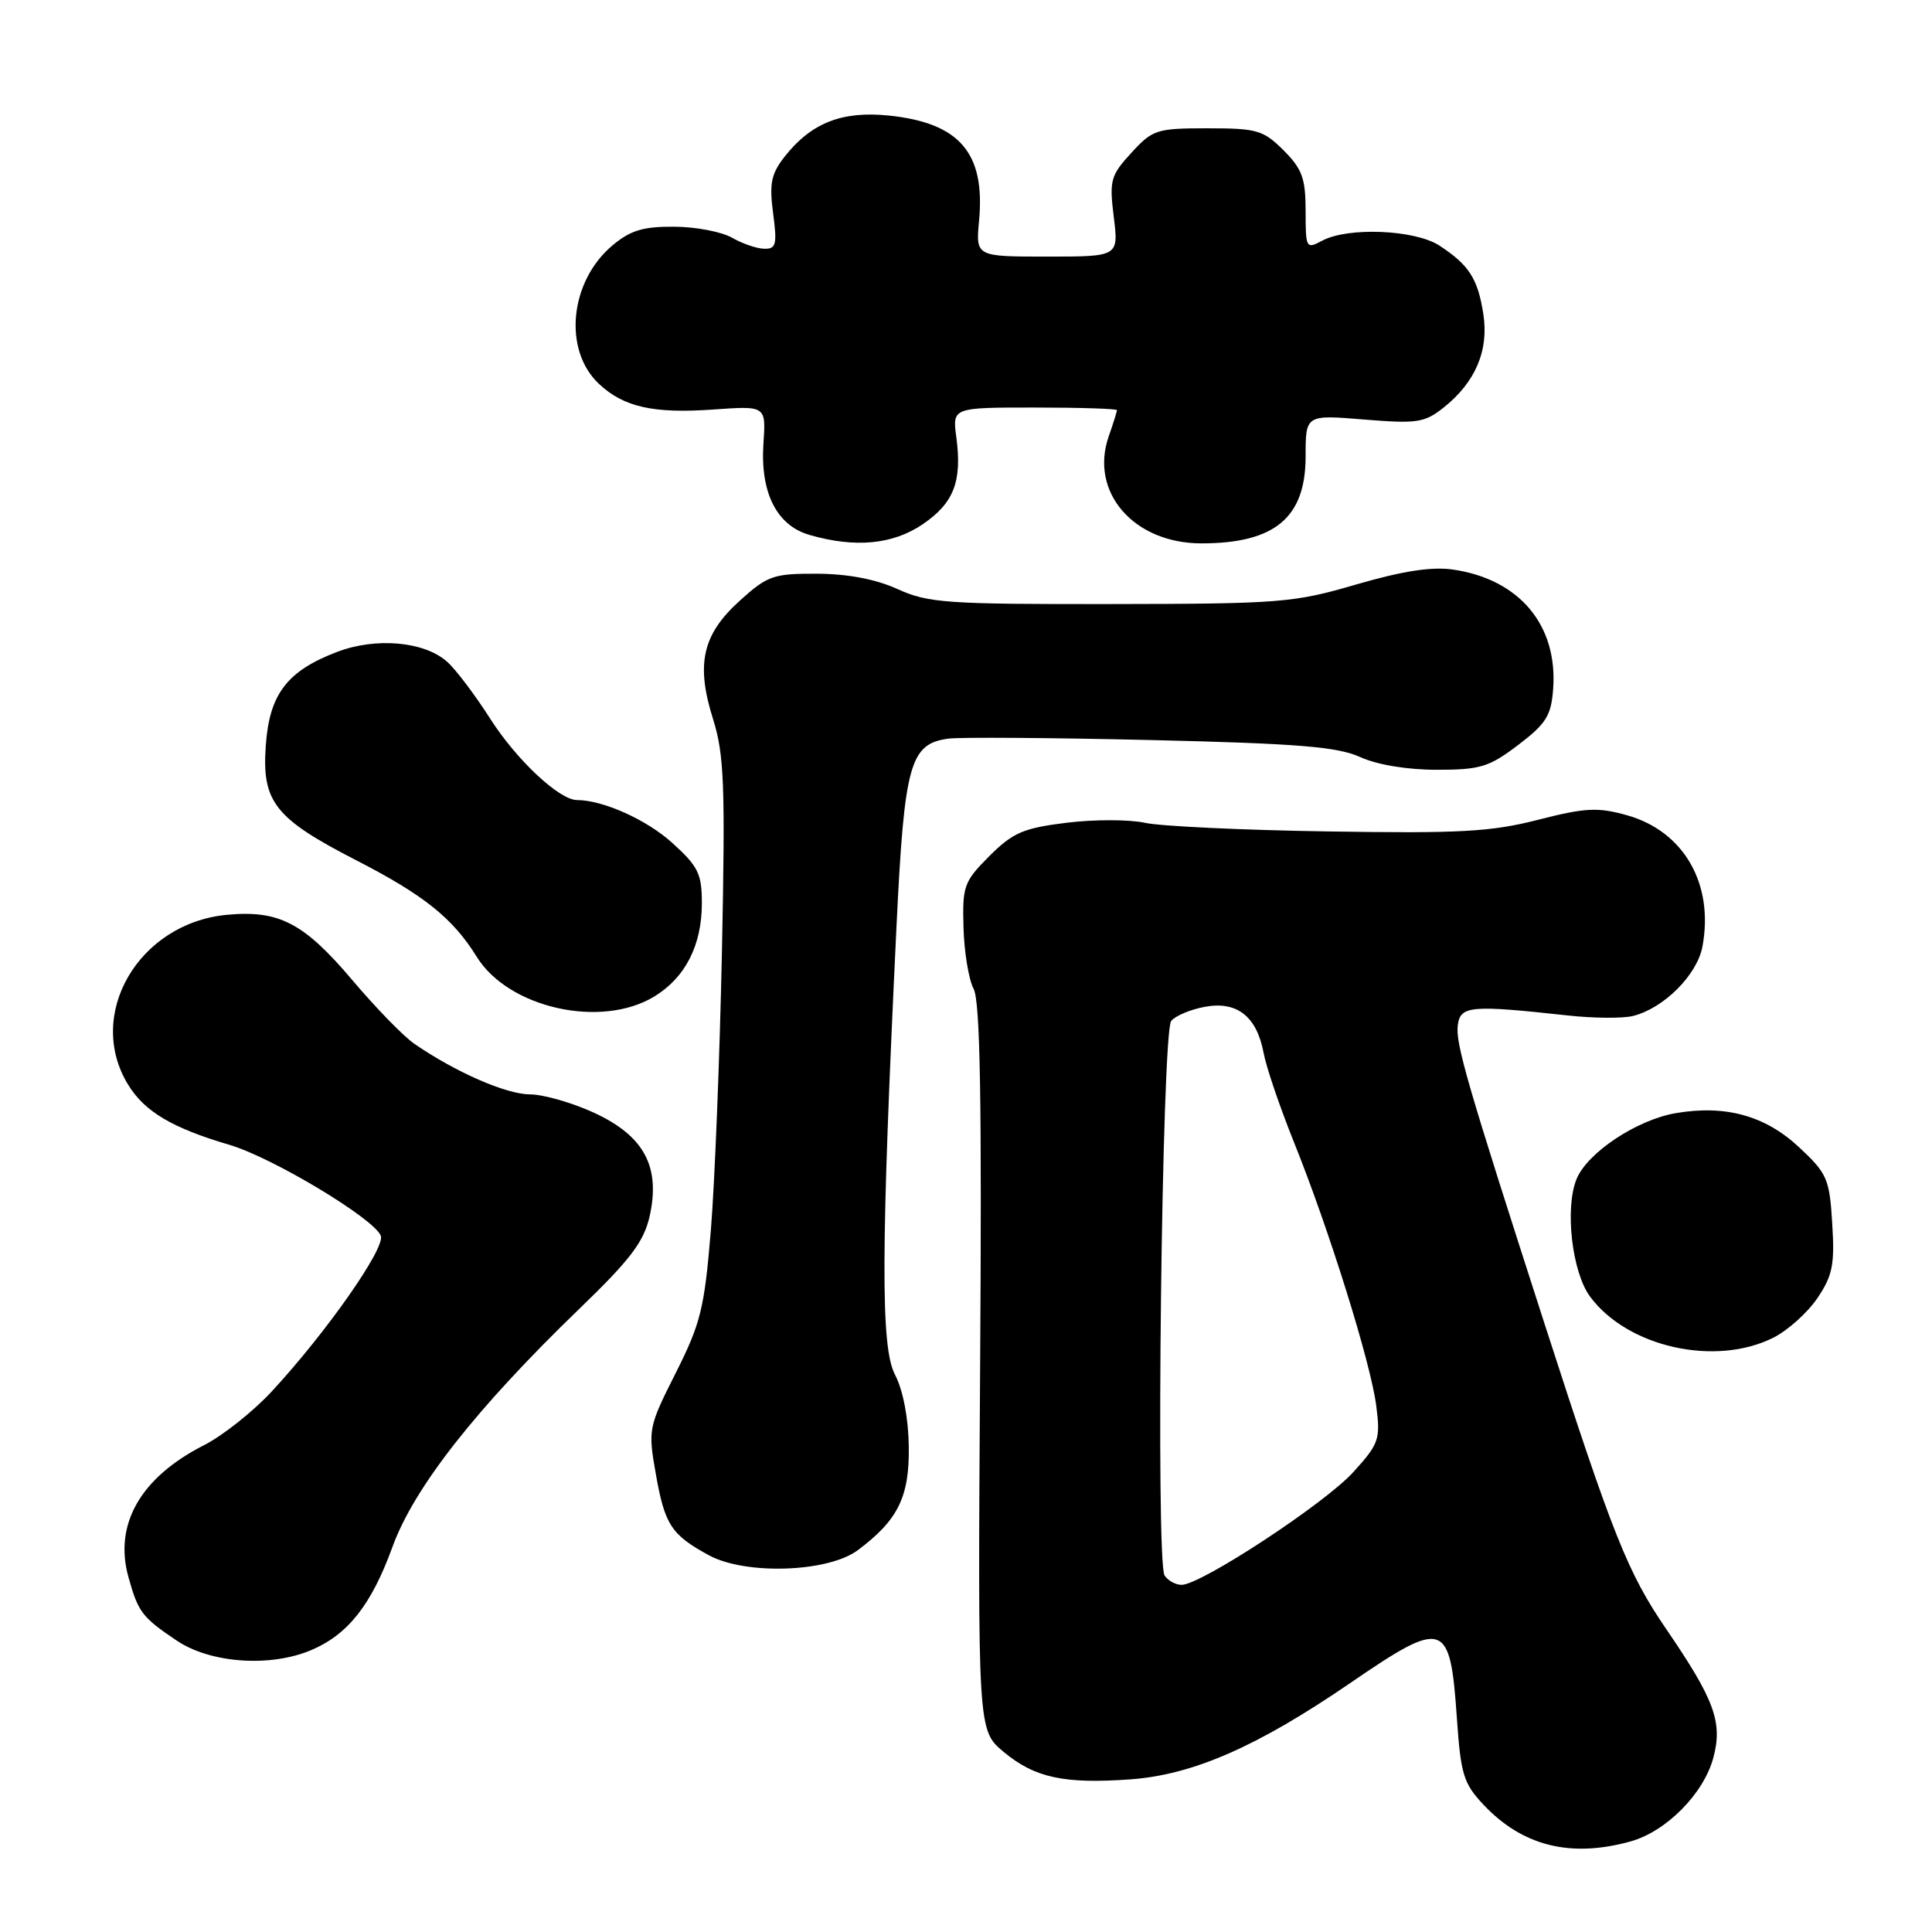 <?xml version="1.0" encoding="UTF-8" standalone="no"?>
<!DOCTYPE svg PUBLIC "-//W3C//DTD SVG 1.1//EN" "http://www.w3.org/Graphics/SVG/1.1/DTD/svg11.dtd" >
<svg xmlns="http://www.w3.org/2000/svg" xmlns:xlink="http://www.w3.org/1999/xlink" version="1.1" viewBox="0 0 256 256">
 <g >
 <path fill="currentColor"
d=" M 216.05 244.00 C 220.78 242.69 225.74 237.68 227.02 232.93 C 228.29 228.22 227.19 225.23 220.79 215.87 C 215.69 208.41 213.73 203.52 204.69 175.50 C 194.34 143.41 192.83 138.22 193.17 135.79 C 193.53 133.27 194.89 133.15 207.71 134.55 C 211.13 134.93 215.03 134.96 216.39 134.62 C 220.46 133.60 224.87 129.19 225.58 125.44 C 227.14 117.13 223.11 110.13 215.57 108.02 C 211.70 106.94 210.08 107.02 203.79 108.63 C 197.59 110.22 193.45 110.45 176.00 110.17 C 164.72 110.00 153.80 109.48 151.72 109.03 C 149.65 108.57 144.96 108.57 141.32 109.02 C 135.57 109.73 134.21 110.33 131.09 113.44 C 127.72 116.82 127.51 117.41 127.67 122.94 C 127.76 126.18 128.37 129.82 129.01 131.03 C 129.88 132.64 130.11 145.87 129.87 181.24 C 129.56 229.27 129.56 229.27 132.98 232.13 C 137.11 235.57 141.01 236.41 149.84 235.77 C 158.10 235.16 166.61 231.43 178.81 223.08 C 191.43 214.44 192.15 214.67 193.05 227.75 C 193.56 235.10 193.93 236.33 196.56 239.12 C 201.72 244.61 208.11 246.21 216.05 244.00 Z  M 41.28 218.63 C 46.12 216.57 49.23 212.61 52.00 204.98 C 54.86 197.11 63.07 186.65 76.77 173.42 C 83.54 166.89 85.31 164.55 86.08 161.16 C 87.54 154.63 85.37 150.54 78.79 147.48 C 75.88 146.13 72.02 145.02 70.22 145.01 C 67.05 145.00 60.33 142.05 54.89 138.30 C 53.46 137.31 49.78 133.53 46.71 129.90 C 40.26 122.27 36.96 120.56 30.03 121.22 C 18.34 122.35 11.31 134.44 16.96 143.70 C 19.14 147.28 22.80 149.46 30.38 151.69 C 36.10 153.37 49.59 161.48 50.46 163.75 C 51.08 165.37 43.24 176.56 36.03 184.35 C 33.56 187.02 29.51 190.24 27.02 191.50 C 18.63 195.77 15.08 201.97 17.01 208.94 C 18.31 213.62 18.80 214.28 23.39 217.37 C 27.87 220.40 35.82 220.96 41.28 218.63 Z  M 113.66 205.41 C 119.00 201.42 120.51 198.35 120.42 191.68 C 120.37 187.89 119.66 184.21 118.59 182.15 C 116.68 178.49 116.72 165.84 118.79 122.78 C 119.83 101.18 120.56 98.55 125.69 97.87 C 127.24 97.67 139.30 97.75 152.50 98.06 C 172.00 98.52 177.20 98.95 180.22 100.31 C 182.47 101.34 186.47 102.00 190.39 102.00 C 196.15 102.00 197.31 101.64 201.17 98.71 C 204.88 95.89 205.54 94.82 205.80 91.30 C 206.43 82.84 201.33 76.75 192.53 75.47 C 189.72 75.06 185.84 75.66 179.73 77.44 C 171.42 79.87 169.69 80.01 147.17 80.04 C 125.42 80.07 123.00 79.90 118.94 78.06 C 116.04 76.74 112.34 76.04 108.25 76.02 C 102.47 76.00 101.71 76.27 98.03 79.59 C 93.06 84.08 92.18 87.99 94.49 95.31 C 95.96 99.99 96.11 104.04 95.66 126.10 C 95.37 140.07 94.71 156.69 94.19 163.04 C 93.34 173.35 92.85 175.35 89.54 181.92 C 85.92 189.10 85.86 189.42 86.89 195.25 C 88.08 202.05 88.94 203.36 93.93 206.08 C 98.79 208.72 109.71 208.35 113.66 205.41 Z  M 234.98 177.25 C 236.89 176.29 239.52 173.93 240.82 172.00 C 242.83 169.02 243.12 167.56 242.78 162.13 C 242.42 156.18 242.12 155.50 238.36 151.99 C 233.89 147.83 228.65 146.38 222.09 147.49 C 216.92 148.36 210.37 152.70 208.91 156.21 C 207.32 160.06 208.29 168.57 210.70 171.82 C 215.67 178.52 227.29 181.11 234.98 177.25 Z  M 86.70 132.04 C 90.82 129.53 93.00 125.24 93.00 119.67 C 93.00 115.78 92.52 114.80 89.07 111.68 C 85.67 108.61 79.92 106.02 76.44 106.01 C 74.10 105.99 68.45 100.70 64.98 95.27 C 62.96 92.10 60.37 88.67 59.23 87.67 C 56.19 84.98 49.80 84.42 44.64 86.39 C 38.03 88.92 35.70 91.98 35.22 98.76 C 34.68 106.26 36.40 108.44 47.22 114.00 C 56.19 118.61 60.01 121.68 63.17 126.78 C 67.38 133.58 79.66 136.33 86.70 132.04 Z  M 122.26 69.47 C 126.39 66.66 127.50 63.79 126.72 57.94 C 126.19 54.00 126.19 54.00 137.10 54.00 C 143.09 54.00 148.00 54.16 148.00 54.35 C 148.00 54.54 147.51 56.11 146.91 57.82 C 144.34 65.21 150.21 71.99 159.18 72.00 C 168.92 72.00 173.00 68.60 173.00 60.48 C 173.00 54.95 173.00 54.95 180.75 55.59 C 187.76 56.16 188.76 56.01 191.27 54.02 C 195.50 50.66 197.30 46.44 196.55 41.62 C 195.82 36.91 194.65 35.10 190.71 32.53 C 187.47 30.43 178.62 30.06 175.20 31.89 C 173.07 33.03 173.00 32.92 173.00 27.96 C 173.00 23.64 172.55 22.39 170.08 19.92 C 167.39 17.24 166.57 17.00 160.02 17.00 C 153.25 17.00 152.74 17.17 149.91 20.25 C 147.15 23.26 146.98 23.89 147.58 28.75 C 148.23 34.00 148.23 34.00 138.76 34.00 C 129.29 34.00 129.29 34.00 129.73 29.25 C 130.57 20.26 127.16 16.28 117.76 15.31 C 111.57 14.68 107.50 16.28 103.99 20.73 C 102.18 23.04 101.92 24.29 102.44 28.25 C 102.99 32.38 102.84 33.00 101.28 32.96 C 100.30 32.95 98.38 32.29 97.00 31.50 C 95.62 30.71 92.17 30.05 89.33 30.04 C 85.22 30.01 83.53 30.52 81.14 32.53 C 75.47 37.31 74.59 46.38 79.36 50.86 C 82.64 53.95 86.60 54.83 94.57 54.26 C 101.50 53.77 101.50 53.77 101.16 58.76 C 100.72 65.27 102.91 69.63 107.26 70.88 C 113.32 72.63 118.29 72.16 122.26 69.47 Z  M 154.31 208.75 C 153.12 206.91 153.95 136.76 155.19 135.28 C 155.74 134.60 157.75 133.76 159.64 133.41 C 163.90 132.61 166.53 134.67 167.44 139.54 C 167.79 141.42 169.58 146.67 171.41 151.23 C 176.08 162.81 181.64 180.60 182.36 186.27 C 182.93 190.72 182.73 191.30 179.34 195.04 C 175.60 199.19 159.14 210.00 156.57 210.00 C 155.77 210.00 154.75 209.44 154.31 208.75 Z "/>
</g>
</svg>
